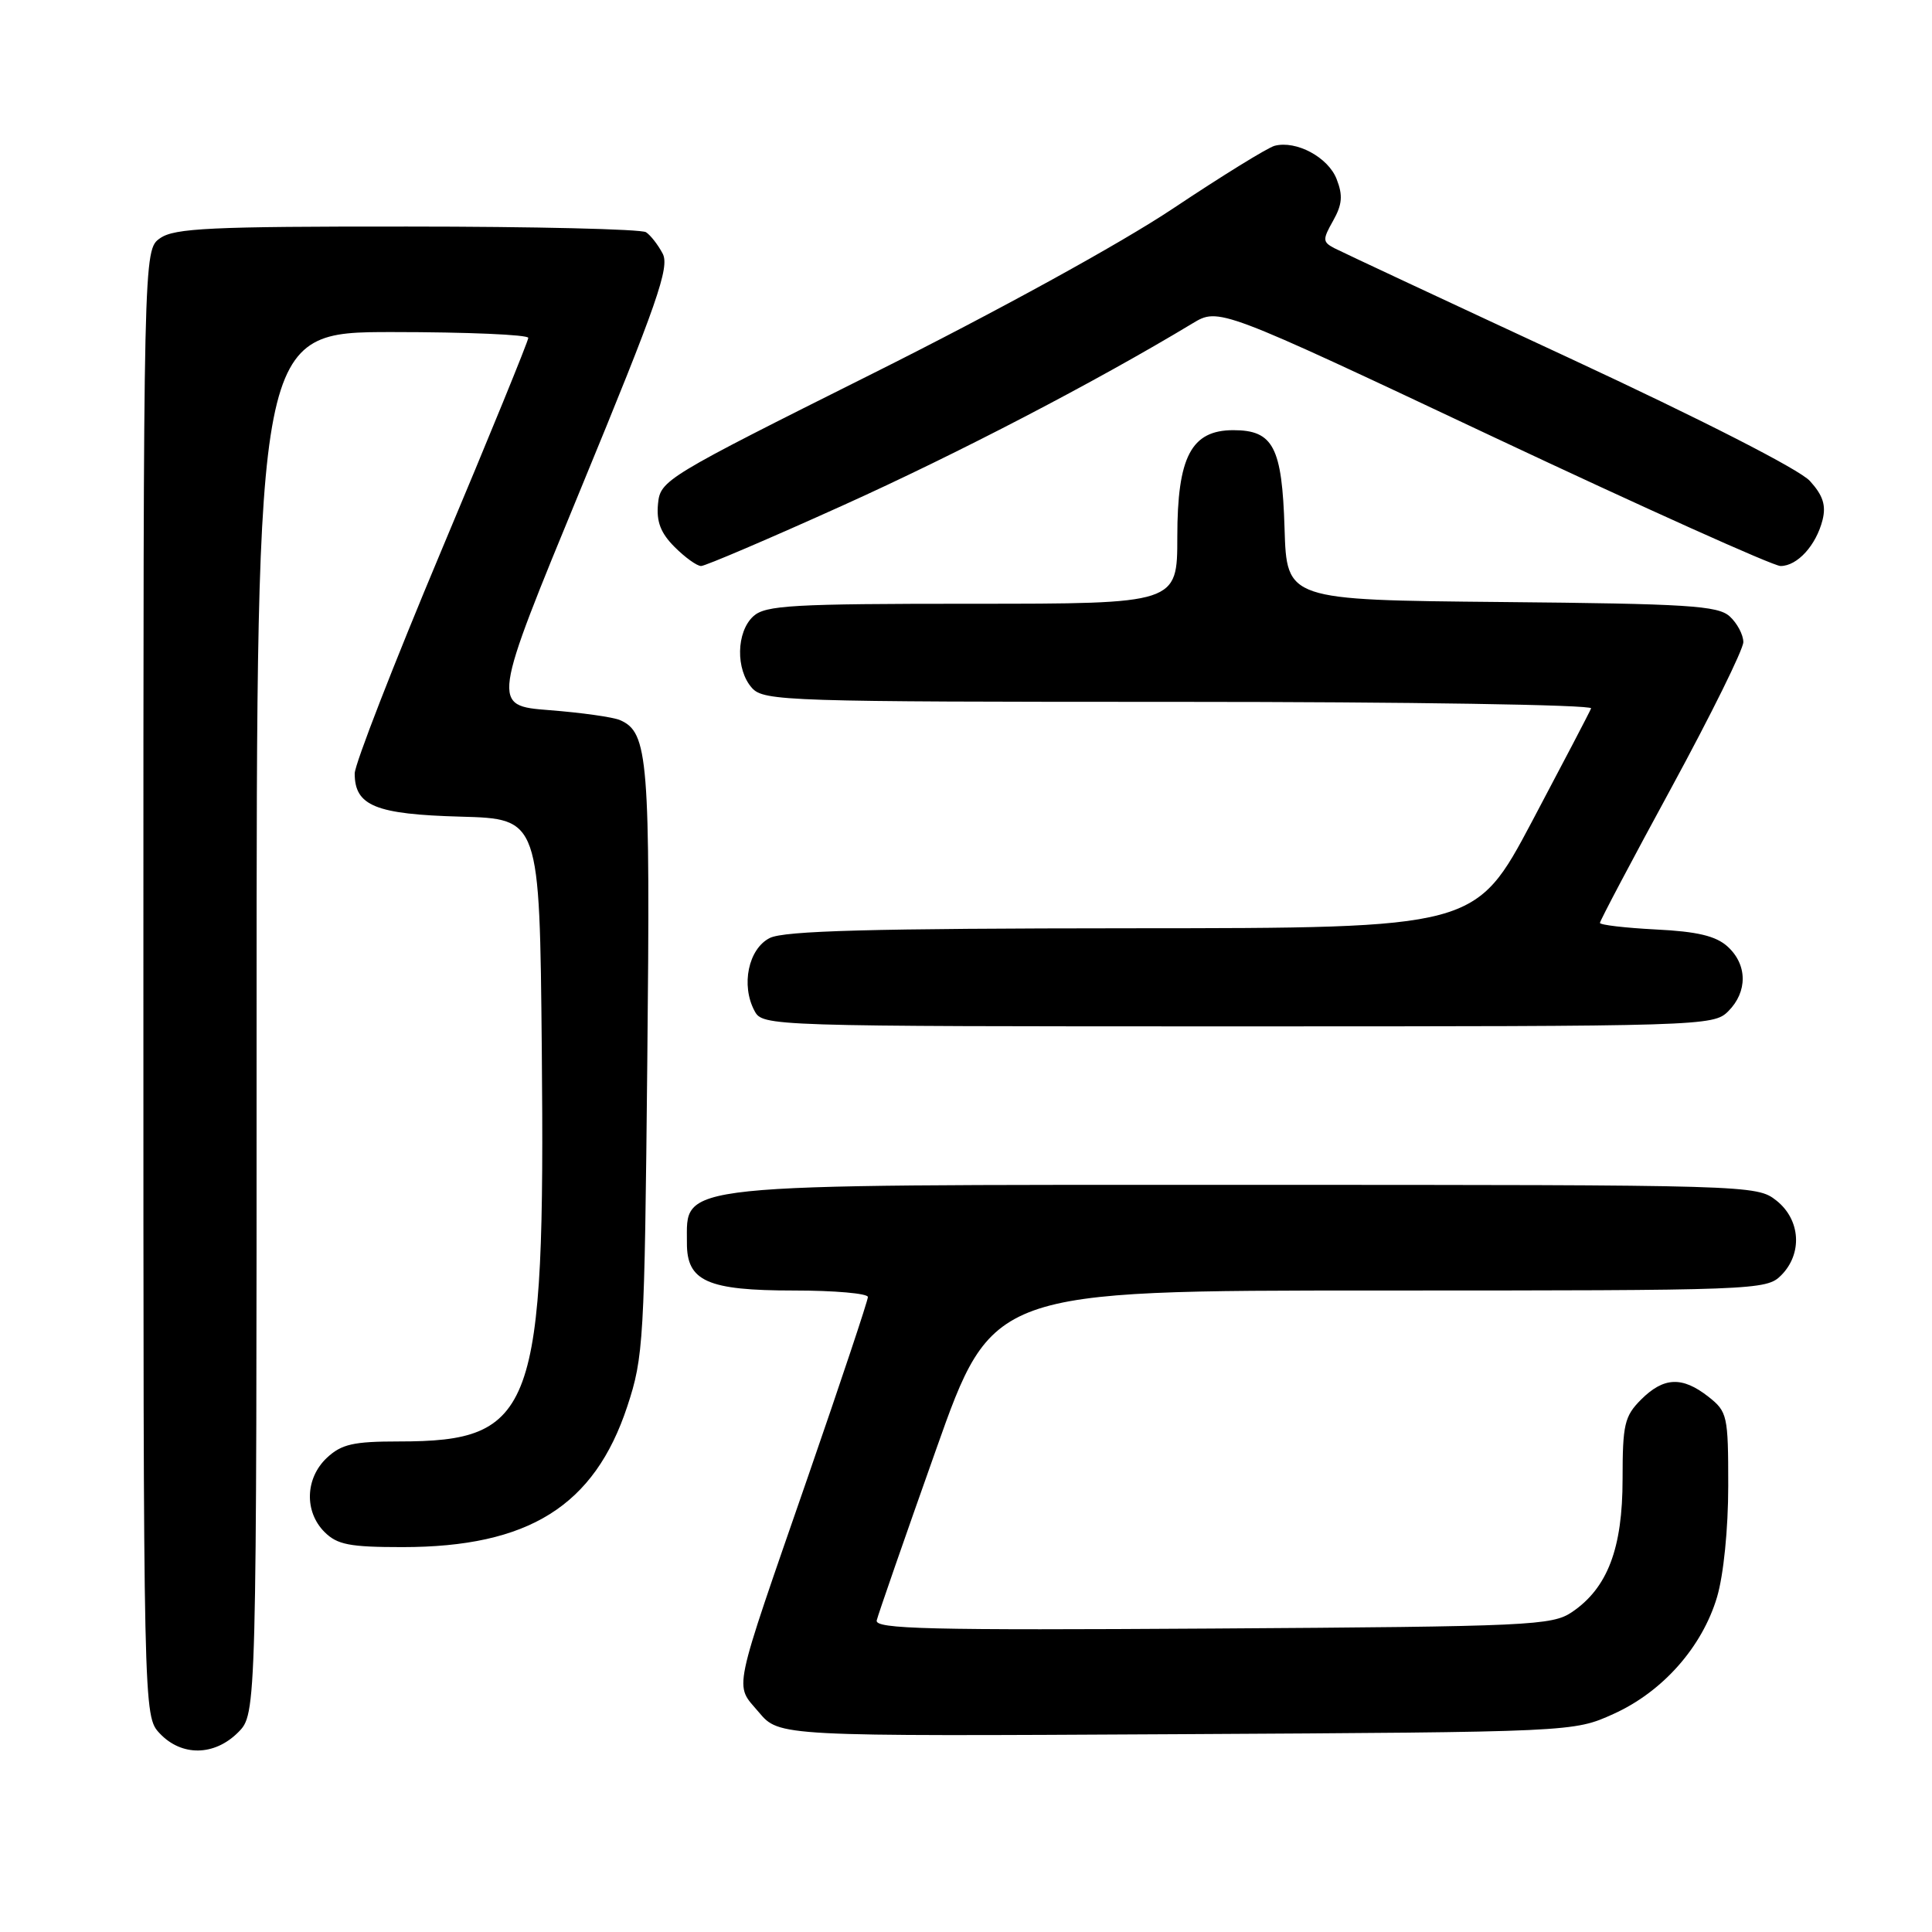<?xml version="1.0" encoding="UTF-8" standalone="no"?>
<!DOCTYPE svg PUBLIC "-//W3C//DTD SVG 1.1//EN" "http://www.w3.org/Graphics/SVG/1.1/DTD/svg11.dtd" >
<svg xmlns="http://www.w3.org/2000/svg" xmlns:xlink="http://www.w3.org/1999/xlink" version="1.1" viewBox="0 0 256 256">
 <g >
 <path fill="currentColor"
d=" M 31.55 229.55 C 34.00 227.09 34.00 227.09 34.00 135.55 C 34.00 44.00 34.00 44.00 52.00 44.00 C 61.90 44.00 70.00 44.35 70.00 44.77 C 70.00 45.19 64.83 57.86 58.50 72.91 C 52.18 87.97 47.00 101.28 47.00 102.49 C 47.00 106.78 49.76 107.90 61.04 108.21 C 71.50 108.50 71.50 108.50 71.79 139.00 C 72.24 187.10 70.82 191.00 52.85 191.00 C 46.81 191.00 45.25 191.36 43.31 193.17 C 40.44 195.87 40.30 200.30 43.00 203.00 C 44.68 204.68 46.33 205.00 53.32 205.00 C 70.05 205.00 78.76 199.55 83.12 186.35 C 85.28 179.81 85.40 177.74 85.77 140.66 C 86.18 100.52 85.90 97.05 82.16 95.42 C 81.25 95.02 77.04 94.43 72.80 94.10 C 65.11 93.50 65.11 93.50 77.02 64.61 C 87.10 40.15 88.75 35.40 87.81 33.61 C 87.20 32.45 86.21 31.17 85.60 30.77 C 85.00 30.36 70.76 30.02 53.97 30.02 C 27.94 30.00 23.12 30.23 21.22 31.56 C 19.00 33.11 19.00 33.11 19.00 130.24 C 19.00 227.37 19.00 227.37 21.17 229.69 C 24.06 232.75 28.40 232.70 31.55 229.55 Z  M 213.79 227.11 C 220.31 224.17 225.55 218.24 227.52 211.61 C 228.38 208.71 229.00 202.58 229.00 196.89 C 229.00 187.55 228.89 187.06 226.37 185.07 C 222.90 182.35 220.45 182.46 217.45 185.45 C 215.25 187.66 215.00 188.74 215.00 195.99 C 215.00 205.18 213.01 210.41 208.31 213.60 C 205.67 215.39 202.82 215.52 160.67 215.79 C 123.07 216.03 115.89 215.86 116.17 214.71 C 116.35 213.95 119.87 203.81 124.00 192.17 C 131.49 171.00 131.49 171.00 182.75 171.00 C 232.67 171.00 234.05 170.95 236.00 169.00 C 238.88 166.12 238.59 161.61 235.37 159.07 C 232.76 157.02 232.01 157.00 164.80 157.00 C 88.26 157.00 91.05 156.71 91.02 164.69 C 90.99 169.78 93.73 171.00 105.22 171.00 C 110.60 171.00 115.00 171.39 115.00 171.86 C 115.00 172.34 111.43 183.03 107.08 195.61 C 96.87 225.10 97.30 223.02 100.55 226.88 C 103.25 230.08 103.25 230.08 155.87 229.79 C 208.50 229.50 208.50 229.50 213.79 227.11 Z  M 229.00 134.00 C 231.59 131.41 231.55 127.81 228.91 125.42 C 227.37 124.02 224.90 123.43 219.41 123.16 C 215.34 122.95 212.00 122.56 212.00 122.29 C 212.00 122.01 216.27 113.93 221.50 104.32 C 226.72 94.71 231.00 86.05 231.00 85.08 C 231.00 84.11 230.18 82.57 229.19 81.67 C 227.62 80.25 223.64 80.00 198.94 79.77 C 170.50 79.50 170.50 79.50 170.21 70.03 C 169.88 59.23 168.72 57.00 163.42 57.00 C 157.85 57.00 156.00 60.52 156.00 71.13 C 156.00 80.00 156.00 80.00 128.83 80.00 C 104.95 80.00 101.44 80.20 99.83 81.65 C 97.55 83.72 97.46 88.74 99.65 91.17 C 101.22 92.90 104.29 93.00 156.24 93.00 C 186.45 93.00 211.02 93.39 210.83 93.86 C 210.65 94.33 207.12 101.07 203.00 108.85 C 195.50 122.98 195.50 122.98 150.00 123.00 C 115.48 123.02 103.90 123.33 102.00 124.29 C 99.17 125.71 98.15 130.55 99.98 133.95 C 101.06 135.98 101.62 136.00 164.04 136.00 C 225.67 136.00 227.04 135.96 229.00 134.00 Z  M 111.64 66.99 C 126.89 60.11 145.22 50.57 158.00 42.86 C 161.50 40.75 161.50 40.75 197.84 57.88 C 217.83 67.29 234.97 75.00 235.93 75.00 C 238.16 75.00 240.65 72.26 241.50 68.89 C 241.98 66.95 241.55 65.63 239.82 63.73 C 238.44 62.21 225.57 55.64 208.00 47.47 C 191.78 39.94 177.74 33.37 176.80 32.88 C 175.25 32.06 175.23 31.75 176.65 29.24 C 177.85 27.10 177.96 25.90 177.11 23.73 C 175.99 20.84 171.76 18.57 168.89 19.32 C 167.98 19.56 161.92 23.30 155.43 27.63 C 148.46 32.28 132.17 41.23 115.57 49.53 C 88.13 63.25 87.49 63.63 87.19 66.76 C 86.96 69.12 87.54 70.63 89.39 72.48 C 90.78 73.87 92.35 75.00 92.90 75.00 C 93.44 75.00 101.88 71.40 111.64 66.99 Z "/>
</g>
</svg>